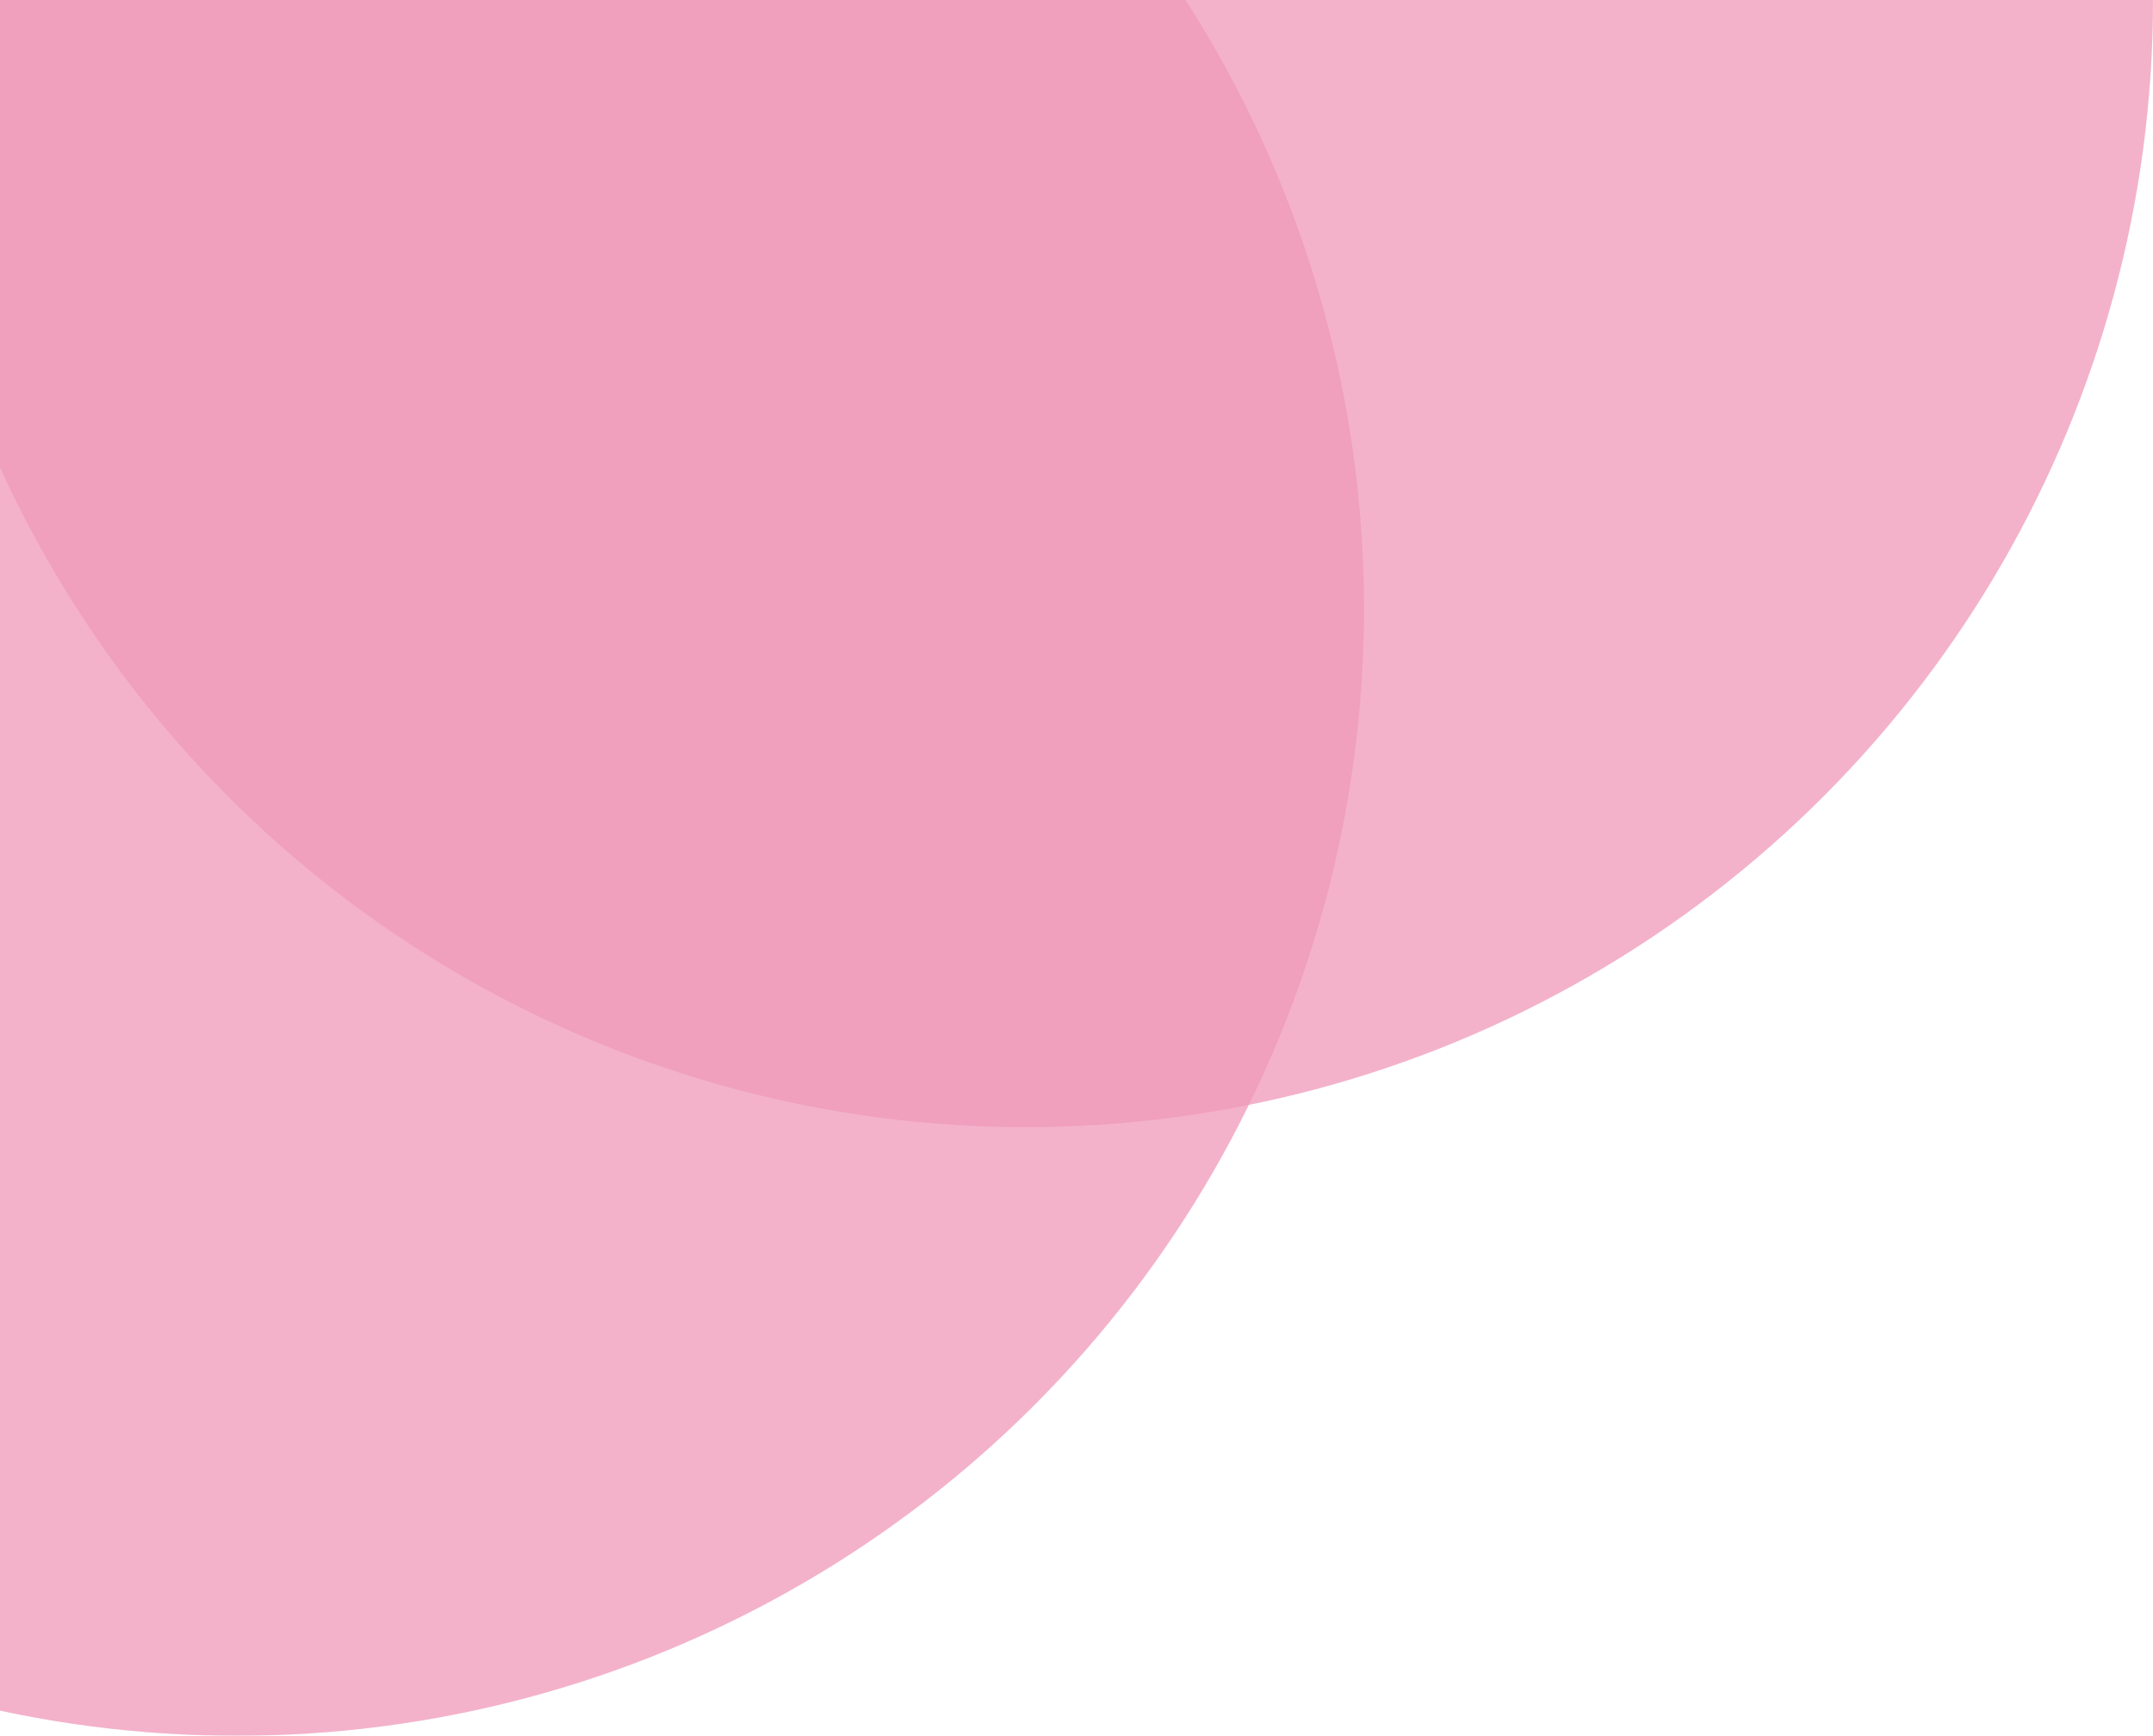 <svg width="191" height="154" viewBox="0 0 191 154" fill="none" xmlns="http://www.w3.org/2000/svg">
<g filter="url(#filter0_b_65_2661)">
<circle cx="21" cy="54" r="100" fill="#F09ABB" fill-opacity="0.5"/>
<circle cx="21" cy="54" r="100" fill="#F09ABB" fill-opacity="0.5"/>
</g>
<g filter="url(#filter1_b_65_2661)">
<circle cx="91" r="100" fill="#F09ABB" fill-opacity="0.5"/>
<circle cx="91" r="100" fill="#F09ABB" fill-opacity="0.5"/>
</g>
<defs>
<filter id="filter0_b_65_2661" x="-83" y="-50" width="208" height="208" filterUnits="userSpaceOnUse" color-interpolation-filters="sRGB">
<feFlood flood-opacity="0" result="BackgroundImageFix"/>
<feGaussianBlur in="BackgroundImageFix" stdDeviation="2"/>
<feComposite in2="SourceAlpha" operator="in" result="effect1_backgroundBlur_65_2661"/>
<feBlend mode="normal" in="SourceGraphic" in2="effect1_backgroundBlur_65_2661" result="shape"/>
</filter>
<filter id="filter1_b_65_2661" x="-13" y="-104" width="208" height="208" filterUnits="userSpaceOnUse" color-interpolation-filters="sRGB">
<feFlood flood-opacity="0" result="BackgroundImageFix"/>
<feGaussianBlur in="BackgroundImageFix" stdDeviation="2"/>
<feComposite in2="SourceAlpha" operator="in" result="effect1_backgroundBlur_65_2661"/>
<feBlend mode="normal" in="SourceGraphic" in2="effect1_backgroundBlur_65_2661" result="shape"/>
</filter>
</defs>
</svg>
